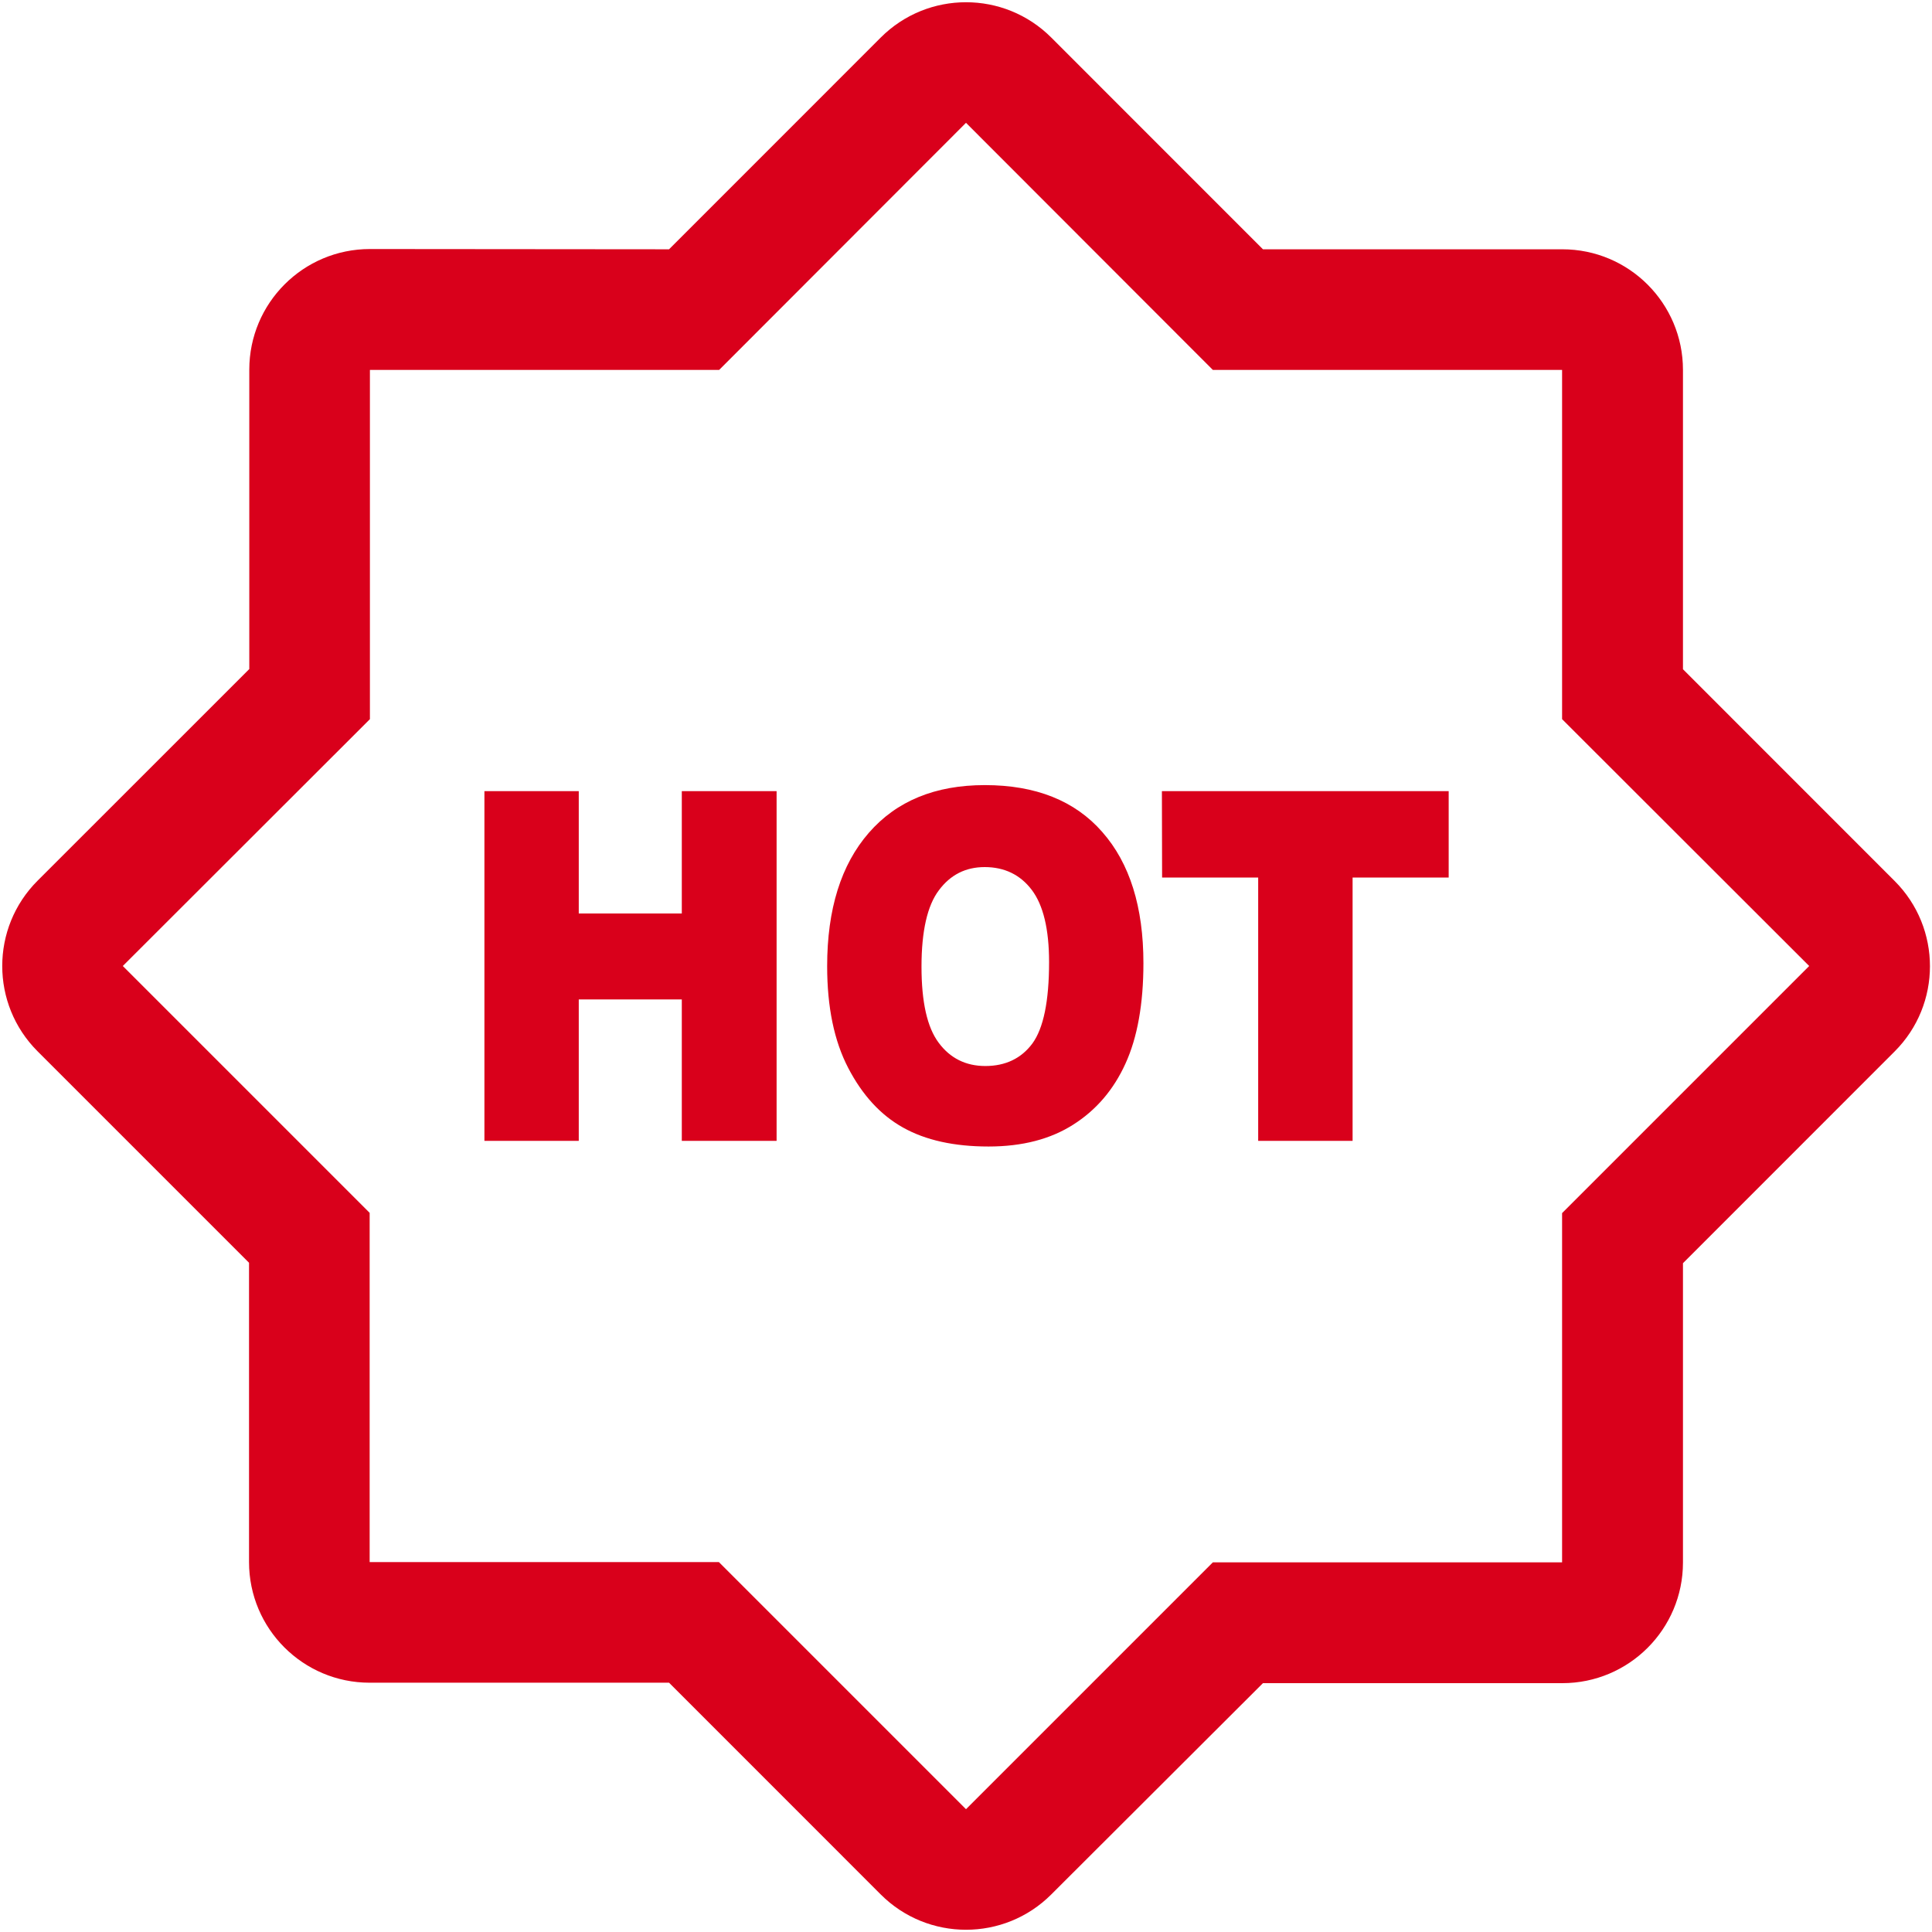 ﻿<?xml version="1.0" encoding="utf-8"?>
<svg version="1.1" xmlns:xlink="http://www.w3.org/1999/xlink" width="30px" height="30px" xmlns="http://www.w3.org/2000/svg">
  <g transform="matrix(1 0 0 1 -84 -84 )">
    <path d="M 18.833 5.744  L 15 1.907  L 11.167 5.744  L 5.744 5.744  L 5.744 11.167  L 1.907 15  L 5.74 18.833  L 5.74 24.256  L 11.163 24.256  L 15 28.093  L 18.833 24.26  L 24.256 24.26  L 24.256 18.837  L 28.093 15  L 24.256 11.167  L 24.256 5.744  L 18.833 5.744  Z M 5.744 3.867  L 10.389 3.871  L 13.676 0.583  C 14.407 -0.148  15.593 -0.148  16.324 0.583  L 19.611 3.871  L 24.26 3.871  C 25.294 3.871  26.133 4.709  26.133 5.744  L 26.133 10.392  L 29.42 13.68  C 30.151 14.411  30.151 15.596  29.42 16.327  L 26.133 19.615  L 26.133 24.263  C 26.133 25.297  25.294 26.136  24.26 26.136  L 19.611 26.136  L 16.324 29.417  C 15.593 30.148  14.407 30.148  13.676 29.417  L 10.389 26.129  L 5.74 26.129  C 4.706 26.129  3.867 25.291  3.867 24.256  L 3.867 19.608  L 0.583 16.324  C -0.148 15.593  -0.148 14.407  0.583 13.676  L 3.871 10.389  L 3.871 5.74  C 3.871 4.706  4.709 3.867  5.744 3.867  Z M 7.522 17.715  L 7.522 12.285  L 8.987 12.285  L 8.987 14.185  L 10.587 14.185  L 10.587 12.285  L 12.059 12.285  L 12.059 17.715  L 10.587 17.715  L 10.587 15.519  L 8.987 15.519  L 8.987 17.715  L 7.522 17.715  Z M 13.171 16.583  C 12.952 16.162  12.844 15.637  12.844 15.003  C 12.844 14.117  13.06 13.427  13.491 12.932  C 13.922 12.437  14.522 12.191  15.293 12.191  C 16.081 12.191  16.691 12.433  17.115 12.918  C 17.543 13.403  17.755 14.084  17.755 14.956  C 17.755 15.589  17.661 16.112  17.476 16.516  C 17.291 16.923  17.021 17.237  16.667 17.462  C 16.314 17.688  15.876 17.803  15.35 17.803  C 14.815 17.803  14.373 17.705  14.023 17.509  C 13.673 17.314  13.39 17.004  13.171 16.583  Z M 14.579 13.824  C 14.4 14.06  14.309 14.458  14.309 15.01  C 14.309 15.559  14.397 15.953  14.576 16.192  C 14.754 16.432  14.997 16.553  15.3 16.553  C 15.613 16.553  15.859 16.435  16.031 16.203  C 16.203 15.967  16.29 15.546  16.29 14.939  C 16.29 14.427  16.199 14.053  16.021 13.818  C 15.842 13.582  15.596 13.464  15.29 13.464  C 14.993 13.464  14.757 13.585  14.579 13.824  Z M 18.045 13.626  L 18.042 12.285  L 22.495 12.285  L 22.495 13.626  L 21.003 13.626  L 21.003 17.715  L 19.537 17.715  L 19.537 13.626  L 18.045 13.626  Z " fill-rule="nonzero" fill="#d9001b" stroke="none" transform="matrix(1 0 0 1 84 84 )" />
  </g>
</svg>